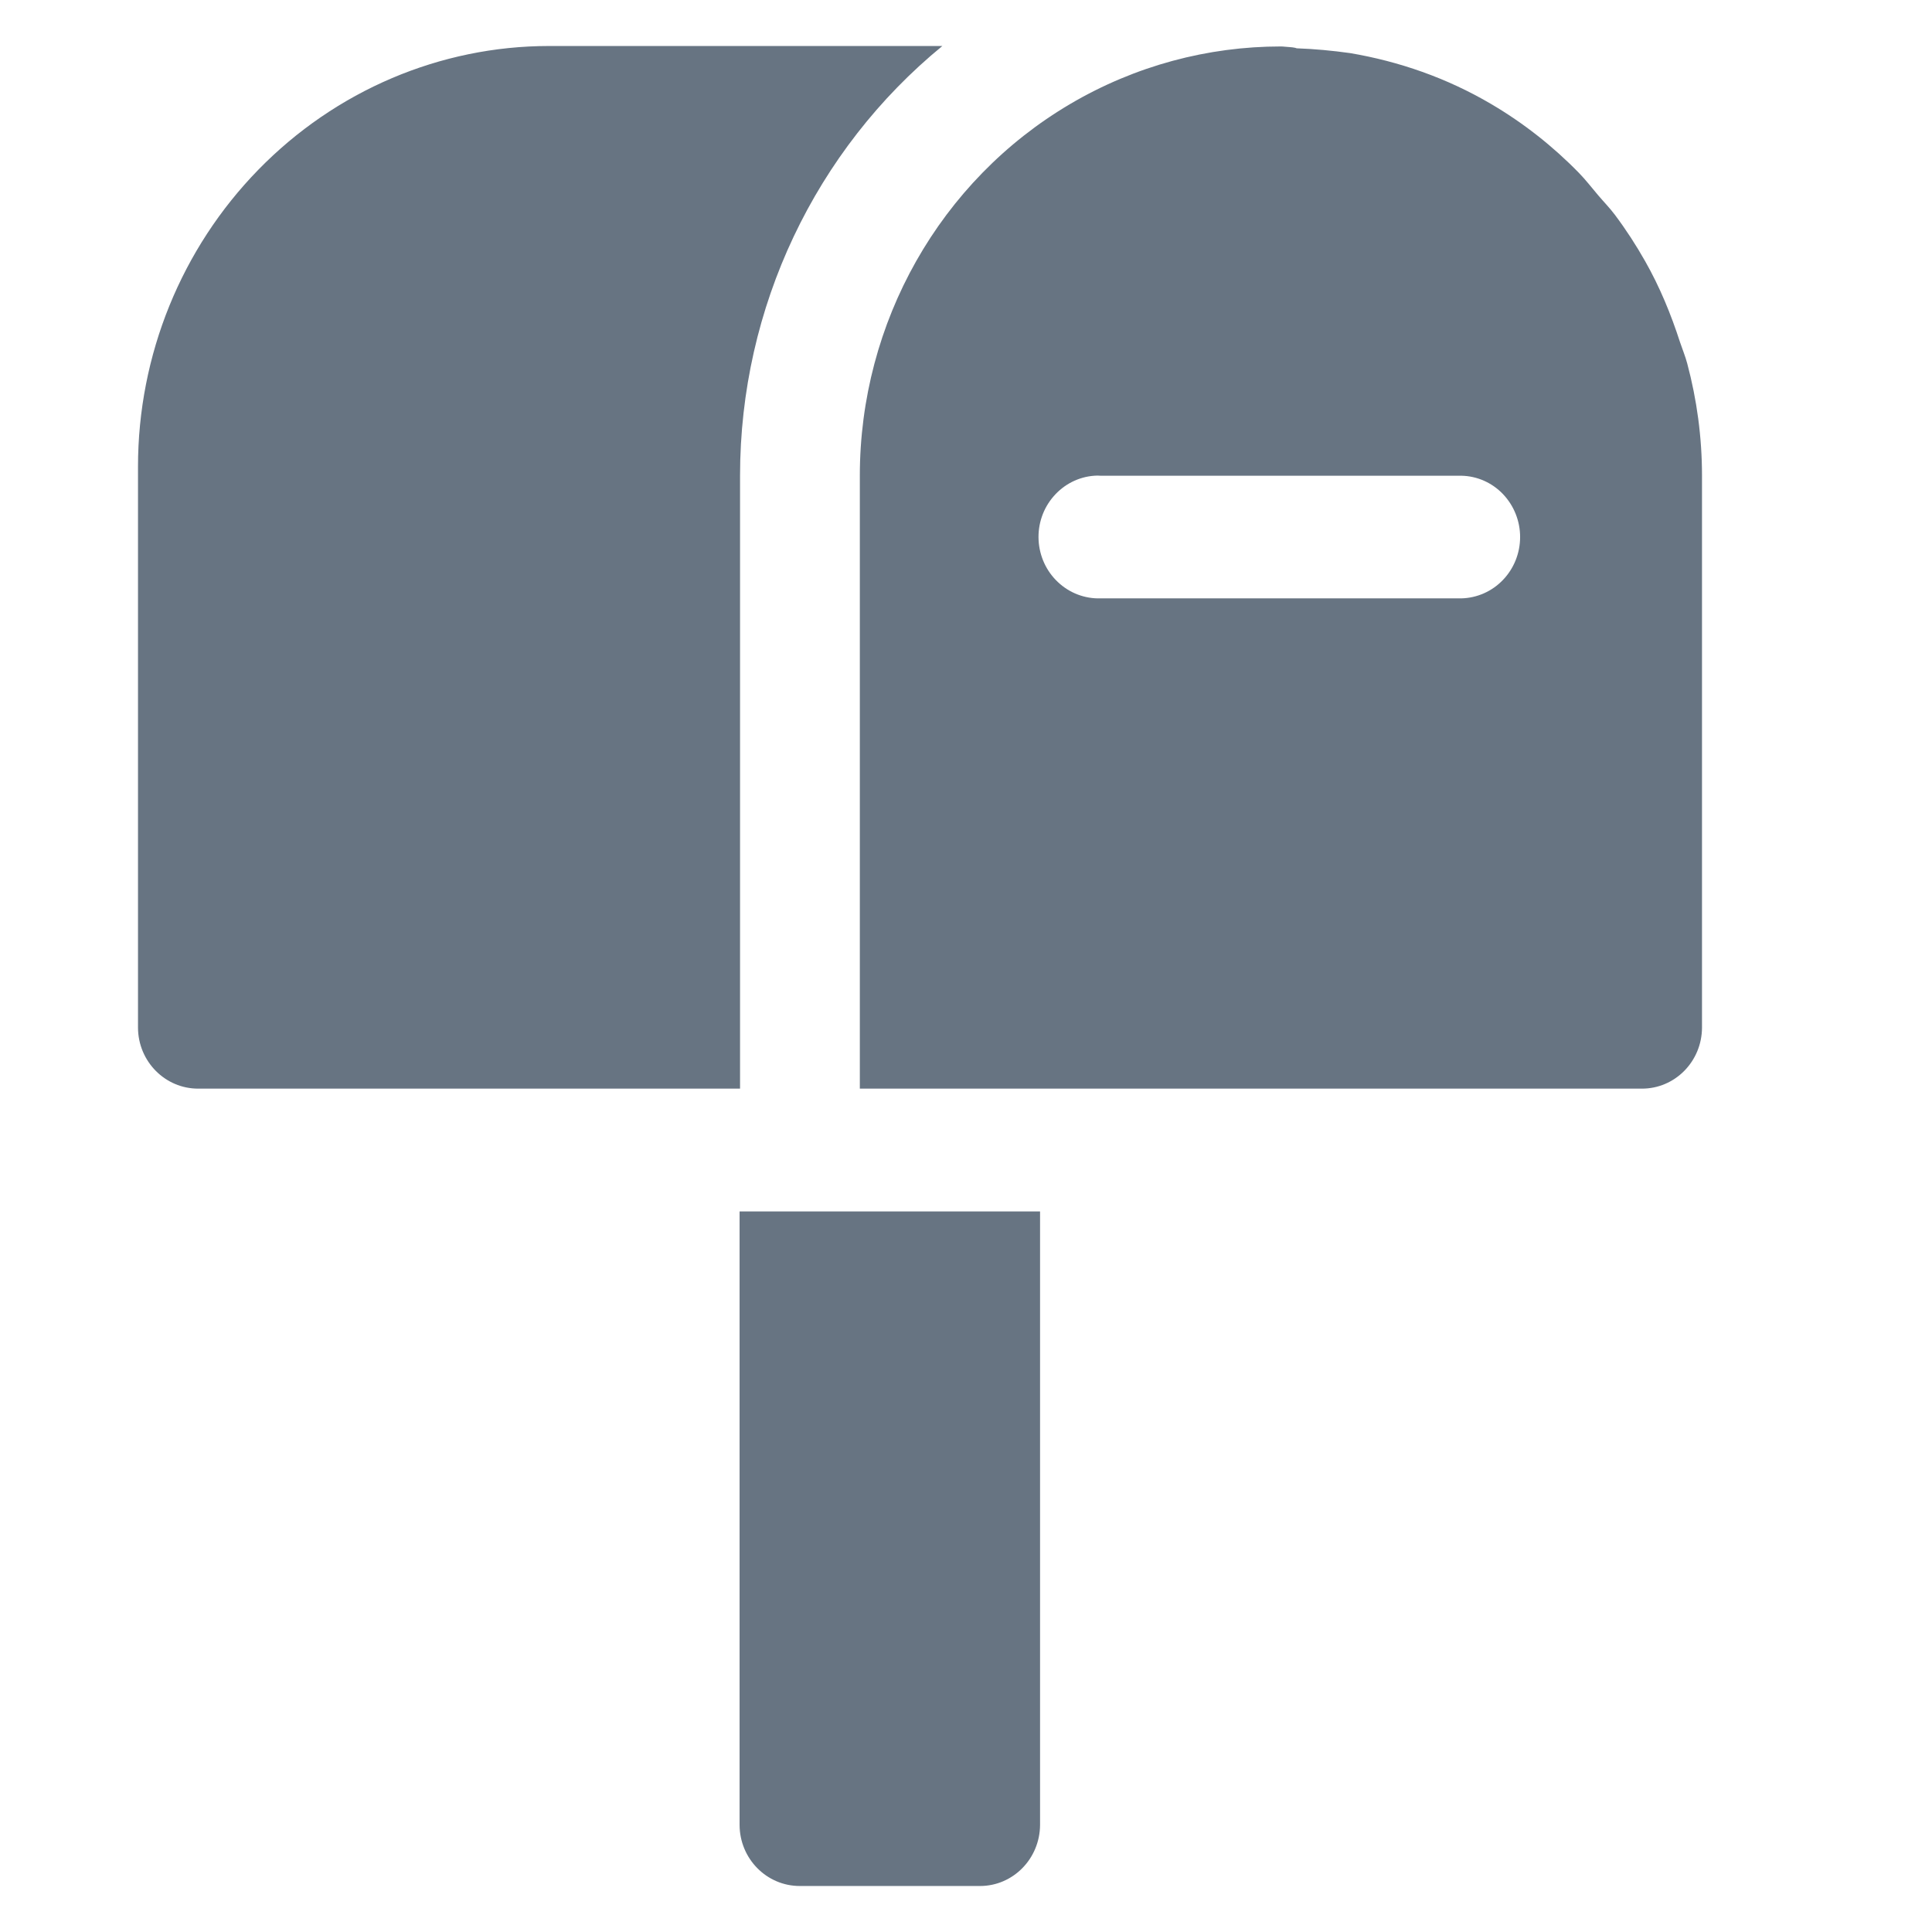 <svg width="21" height="21" viewBox="0 0 21 21" fill="none" xmlns="http://www.w3.org/2000/svg">
<g clip-path="url(#clip0_440_5715)">
<path d="M5.968 0.5C4.784 0.5 3.646 0.986 2.809 1.844C1.972 2.701 1.5 3.86 1.5 5.072V11.169C1.501 11.538 1.796 11.835 2.157 11.833H7.388H8.039H8.044V5.171C8.044 3.338 8.866 1.628 10.243 0.5H6.079H5.968ZM13.921 0.505C13.13 0.505 12.34 0.714 11.633 1.13C10.218 1.963 9.346 3.504 9.346 5.171V11.833H11.962H17.844C18.205 11.835 18.499 11.538 18.5 11.169V5.171C18.5 4.962 18.486 4.754 18.459 4.551C18.432 4.348 18.392 4.148 18.34 3.953C18.319 3.873 18.287 3.797 18.261 3.719C18.162 3.413 18.04 3.117 17.882 2.839C17.783 2.664 17.674 2.496 17.554 2.336C17.498 2.261 17.432 2.194 17.371 2.122C17.302 2.041 17.237 1.956 17.162 1.879C16.881 1.591 16.561 1.338 16.207 1.13C15.726 0.847 15.206 0.667 14.674 0.577C14.481 0.55 14.288 0.532 14.094 0.525C14.089 0.523 14.085 0.521 14.08 0.52C14.06 0.515 14.04 0.514 14.02 0.512C13.987 0.511 13.954 0.505 13.921 0.505ZM11.895 5.171C11.917 5.169 11.94 5.169 11.962 5.171H15.884C16.055 5.174 16.218 5.246 16.337 5.371C16.456 5.496 16.523 5.663 16.523 5.837C16.523 6.012 16.456 6.179 16.337 6.303C16.218 6.428 16.055 6.5 15.884 6.504H11.962C11.791 6.509 11.625 6.446 11.499 6.327C11.373 6.209 11.298 6.045 11.289 5.871C11.28 5.697 11.338 5.526 11.452 5.395C11.565 5.264 11.724 5.183 11.895 5.171ZM8.039 13.168V19.836C8.04 20.204 8.334 20.501 8.695 20.5H10.654C11.013 20.499 11.303 20.202 11.305 19.836V13.168H8.039Z" fill="#677482"/>
</g>
<defs>
<clipPath id="clip0_440_5715">
<rect width="20" height="20" fill="white" transform="translate(0.5 0.5)"/>
</clipPath>
</defs>
</svg>
